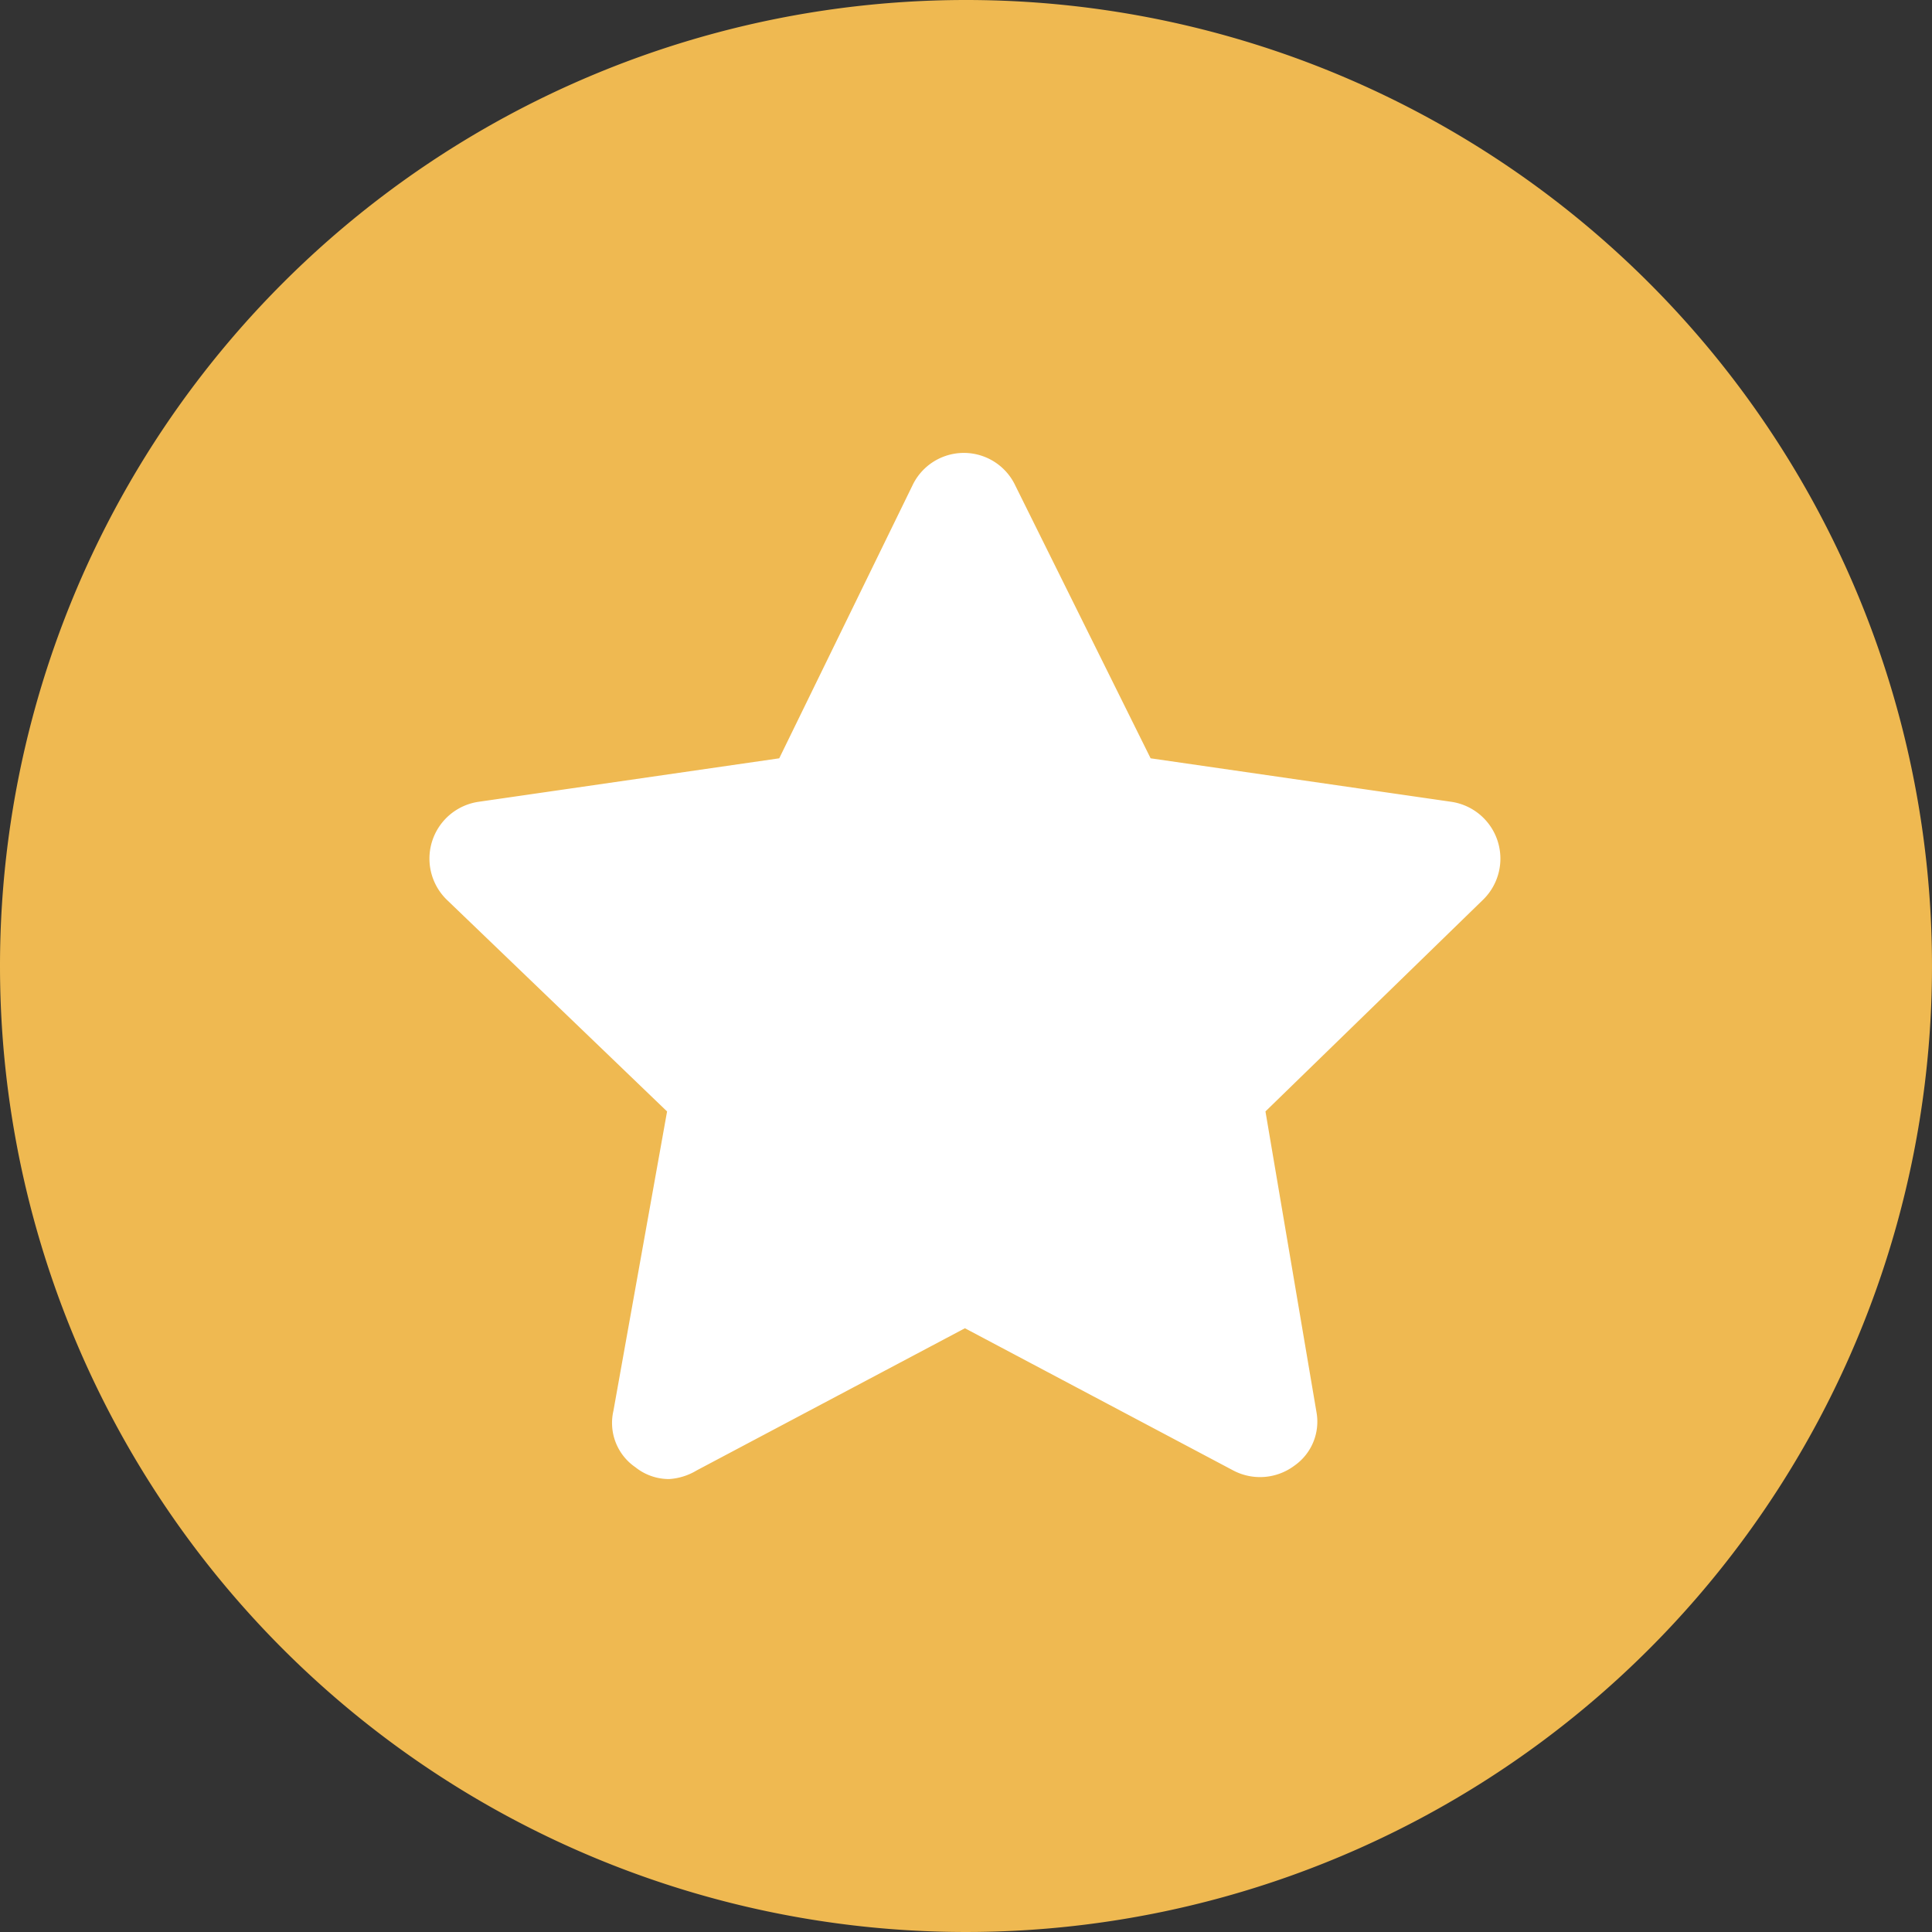 <svg xmlns="http://www.w3.org/2000/svg" viewBox="0 0 36 36"><rect x="0" y="0" width="36" height="36" fill="#333333" stroke="none"/><defs><style>.cls-1{fill:#efb951;fill-rule:evenodd;}.cls-2{fill:#fff;}</style></defs><title>꿈</title><g id="Layer_2" data-name="Layer 2"><g id="타임라인"><g id="꿈"><path class="cls-1" d="M18,0A18,18,0,1,1,0,18,18,18,0,0,1,18,0Z"/><path class="cls-2" d="M18.45,9.3,21,14.42a.57.57,0,0,0,.38.28l5.64.81a.49.49,0,0,1,.27.85l-4.08,4a.5.5,0,0,0-.14.44L24,26.4a.48.48,0,0,1-.7.52l-5.07-2.67a.47.47,0,0,0-.46,0L12.7,26.92a.48.48,0,0,1-.7-.52L13,20.77a.5.5,0,0,0-.14-.44l-4.08-4A.49.49,0,0,1,9,15.51l5.64-.81a.57.57,0,0,0,.38-.28L17.55,9.3A.5.5,0,0,1,18.45,9.3Z"/><path class="cls-2" d="M12.47,27.56a1,1,0,0,1-.63-.22,1,1,0,0,1-.41-1.05l1-5.58L8.33,16.77a1.07,1.07,0,0,1,.59-1.83l5.6-.81L17,9.05a1.06,1.06,0,0,1,1.92,0h0l2.52,5.08,5.6.81a1.07,1.07,0,0,1,.6,1.82l-4.06,3.95.95,5.6a1,1,0,0,1-.41,1,1.07,1.07,0,0,1-1.14.09l-5-2.65-5,2.65A1.13,1.13,0,0,1,12.47,27.56Zm11-1h0Zm-10.88,0Zm-.13-.08Zm11.13,0ZM18,23.62a1,1,0,0,1,.54.14l4.88,2.57-.92-5.47a1.06,1.06,0,0,1,.29-.93l4-3.87-5.48-.8a1.11,1.11,0,0,1-.79-.54L18,9.69l-2.47,5a1.15,1.15,0,0,1-.8.58l-5.49.8,4,3.86a1.07,1.07,0,0,1,.3.94l-.92,5.47,4.91-2.58A.92.92,0,0,1,18,23.62Zm0,1.14h0Zm.1,0h0Zm8.86-8.67Zm-17.84,0Z"/></g></g></g></svg>